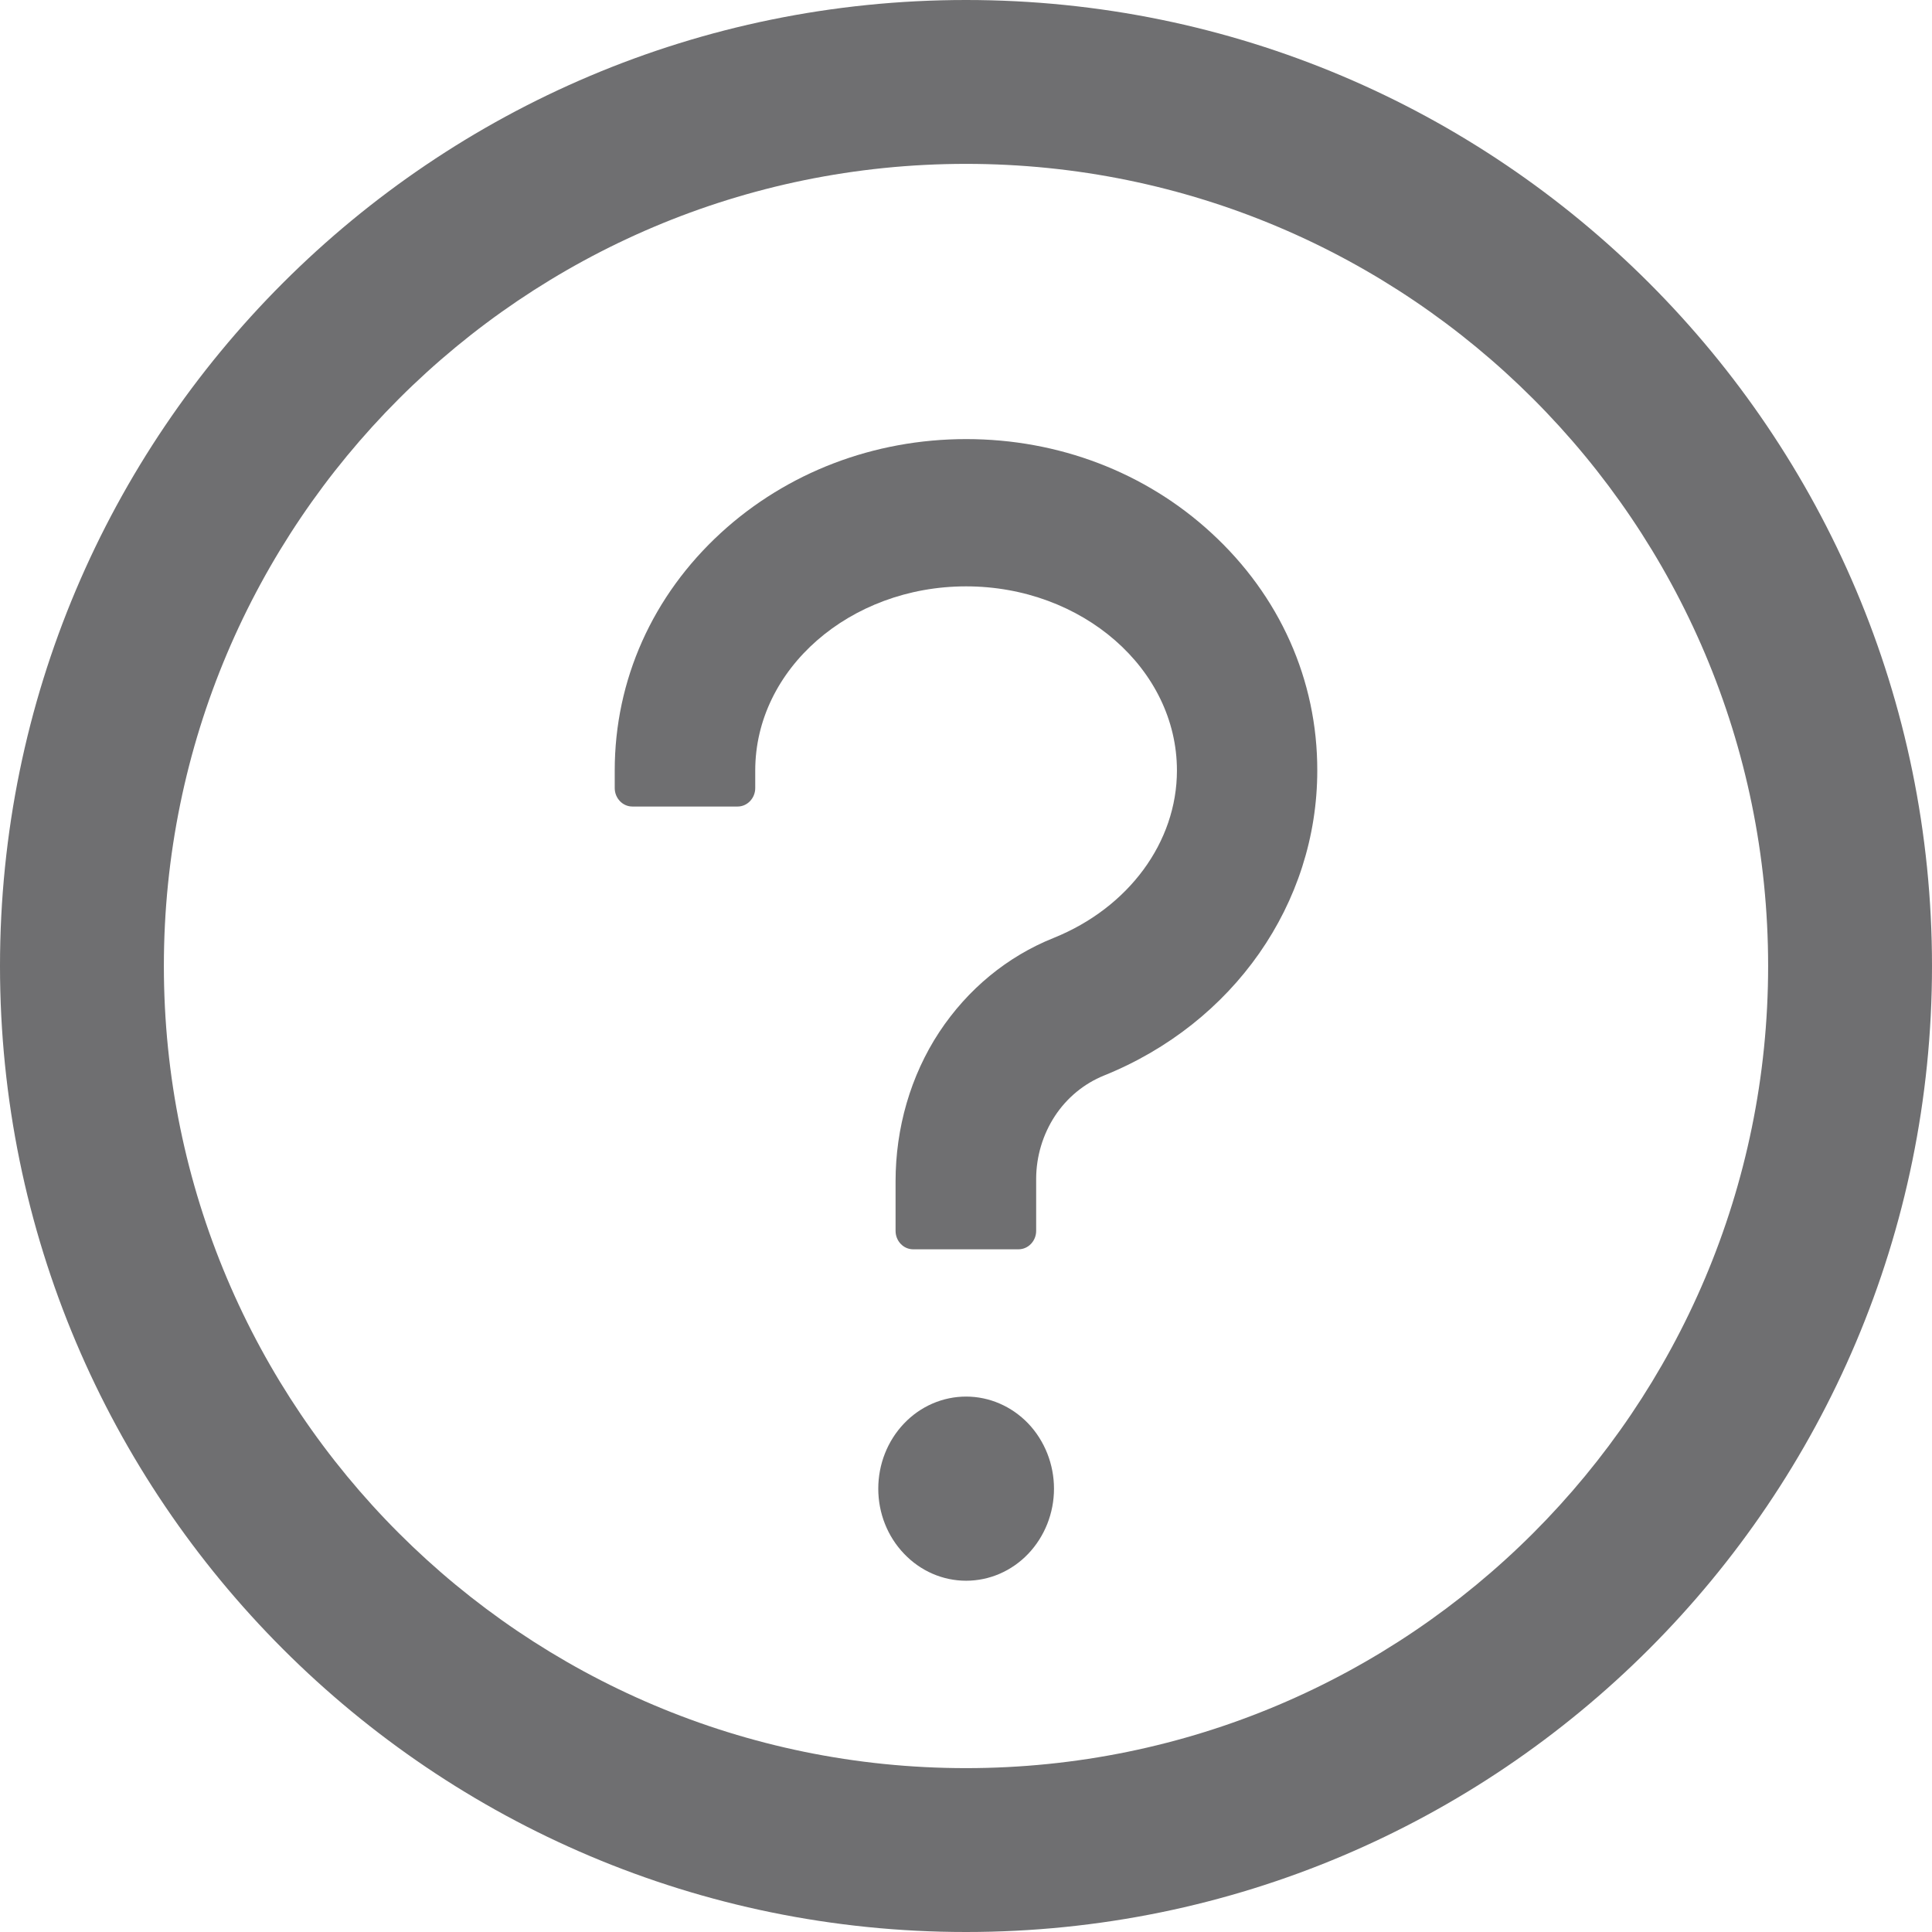 <svg xmlns="http://www.w3.org/2000/svg" width="22" height="22" fill="none" viewBox="0 0 22 22">
    <path fill="#6F6F71" d="M11 0C4.925 0 0 4.925 0 11s4.925 11 11 11 11-4.925 11-11S17.075 0 11 0zm0 20.134c-5.043 0-9.134-4.09-9.134-9.134 0-5.043 4.09-9.134 9.134-9.134 5.043 0 9.134 4.09 9.134 9.134 0 5.043-4.09 9.134-9.134 9.134z"/>
    <path fill="#6F6F71" d="M13.792 6.067c-.75-.69-1.74-1.067-2.79-1.067C9.95 5 8.96 5.38 8.21 6.067 7.43 6.782 7 7.744 7 8.774v.2c0 .115.09.21.2.21h1.2c.11 0 .2-.095.2-.21v-.2c0-1.156 1.078-2.097 2.401-2.097 1.323 0 2.401.941 2.401 2.097 0 .815-.55 1.562-1.403 1.906-.53.212-.98.584-1.303 1.072-.328.498-.498 1.095-.498 1.7v.564c0 .116.09.21.2.21h1.2c.111 0 .201-.095.201-.21v-.595c.001-.254.076-.502.213-.712.138-.21.333-.37.56-.462C14.047 11.652 15 10.289 15 8.774c.002-1.03-.428-1.992-1.208-2.707zm-3.791 10.885c0 .278.105.544.293.74.188.198.442.308.707.308.266 0 .52-.11.708-.307.187-.197.293-.463.293-.741 0-.278-.106-.545-.293-.742-.188-.196-.442-.307-.708-.307-.265 0-.52.11-.707.307-.188.197-.293.464-.293.742z"/>
</svg>
